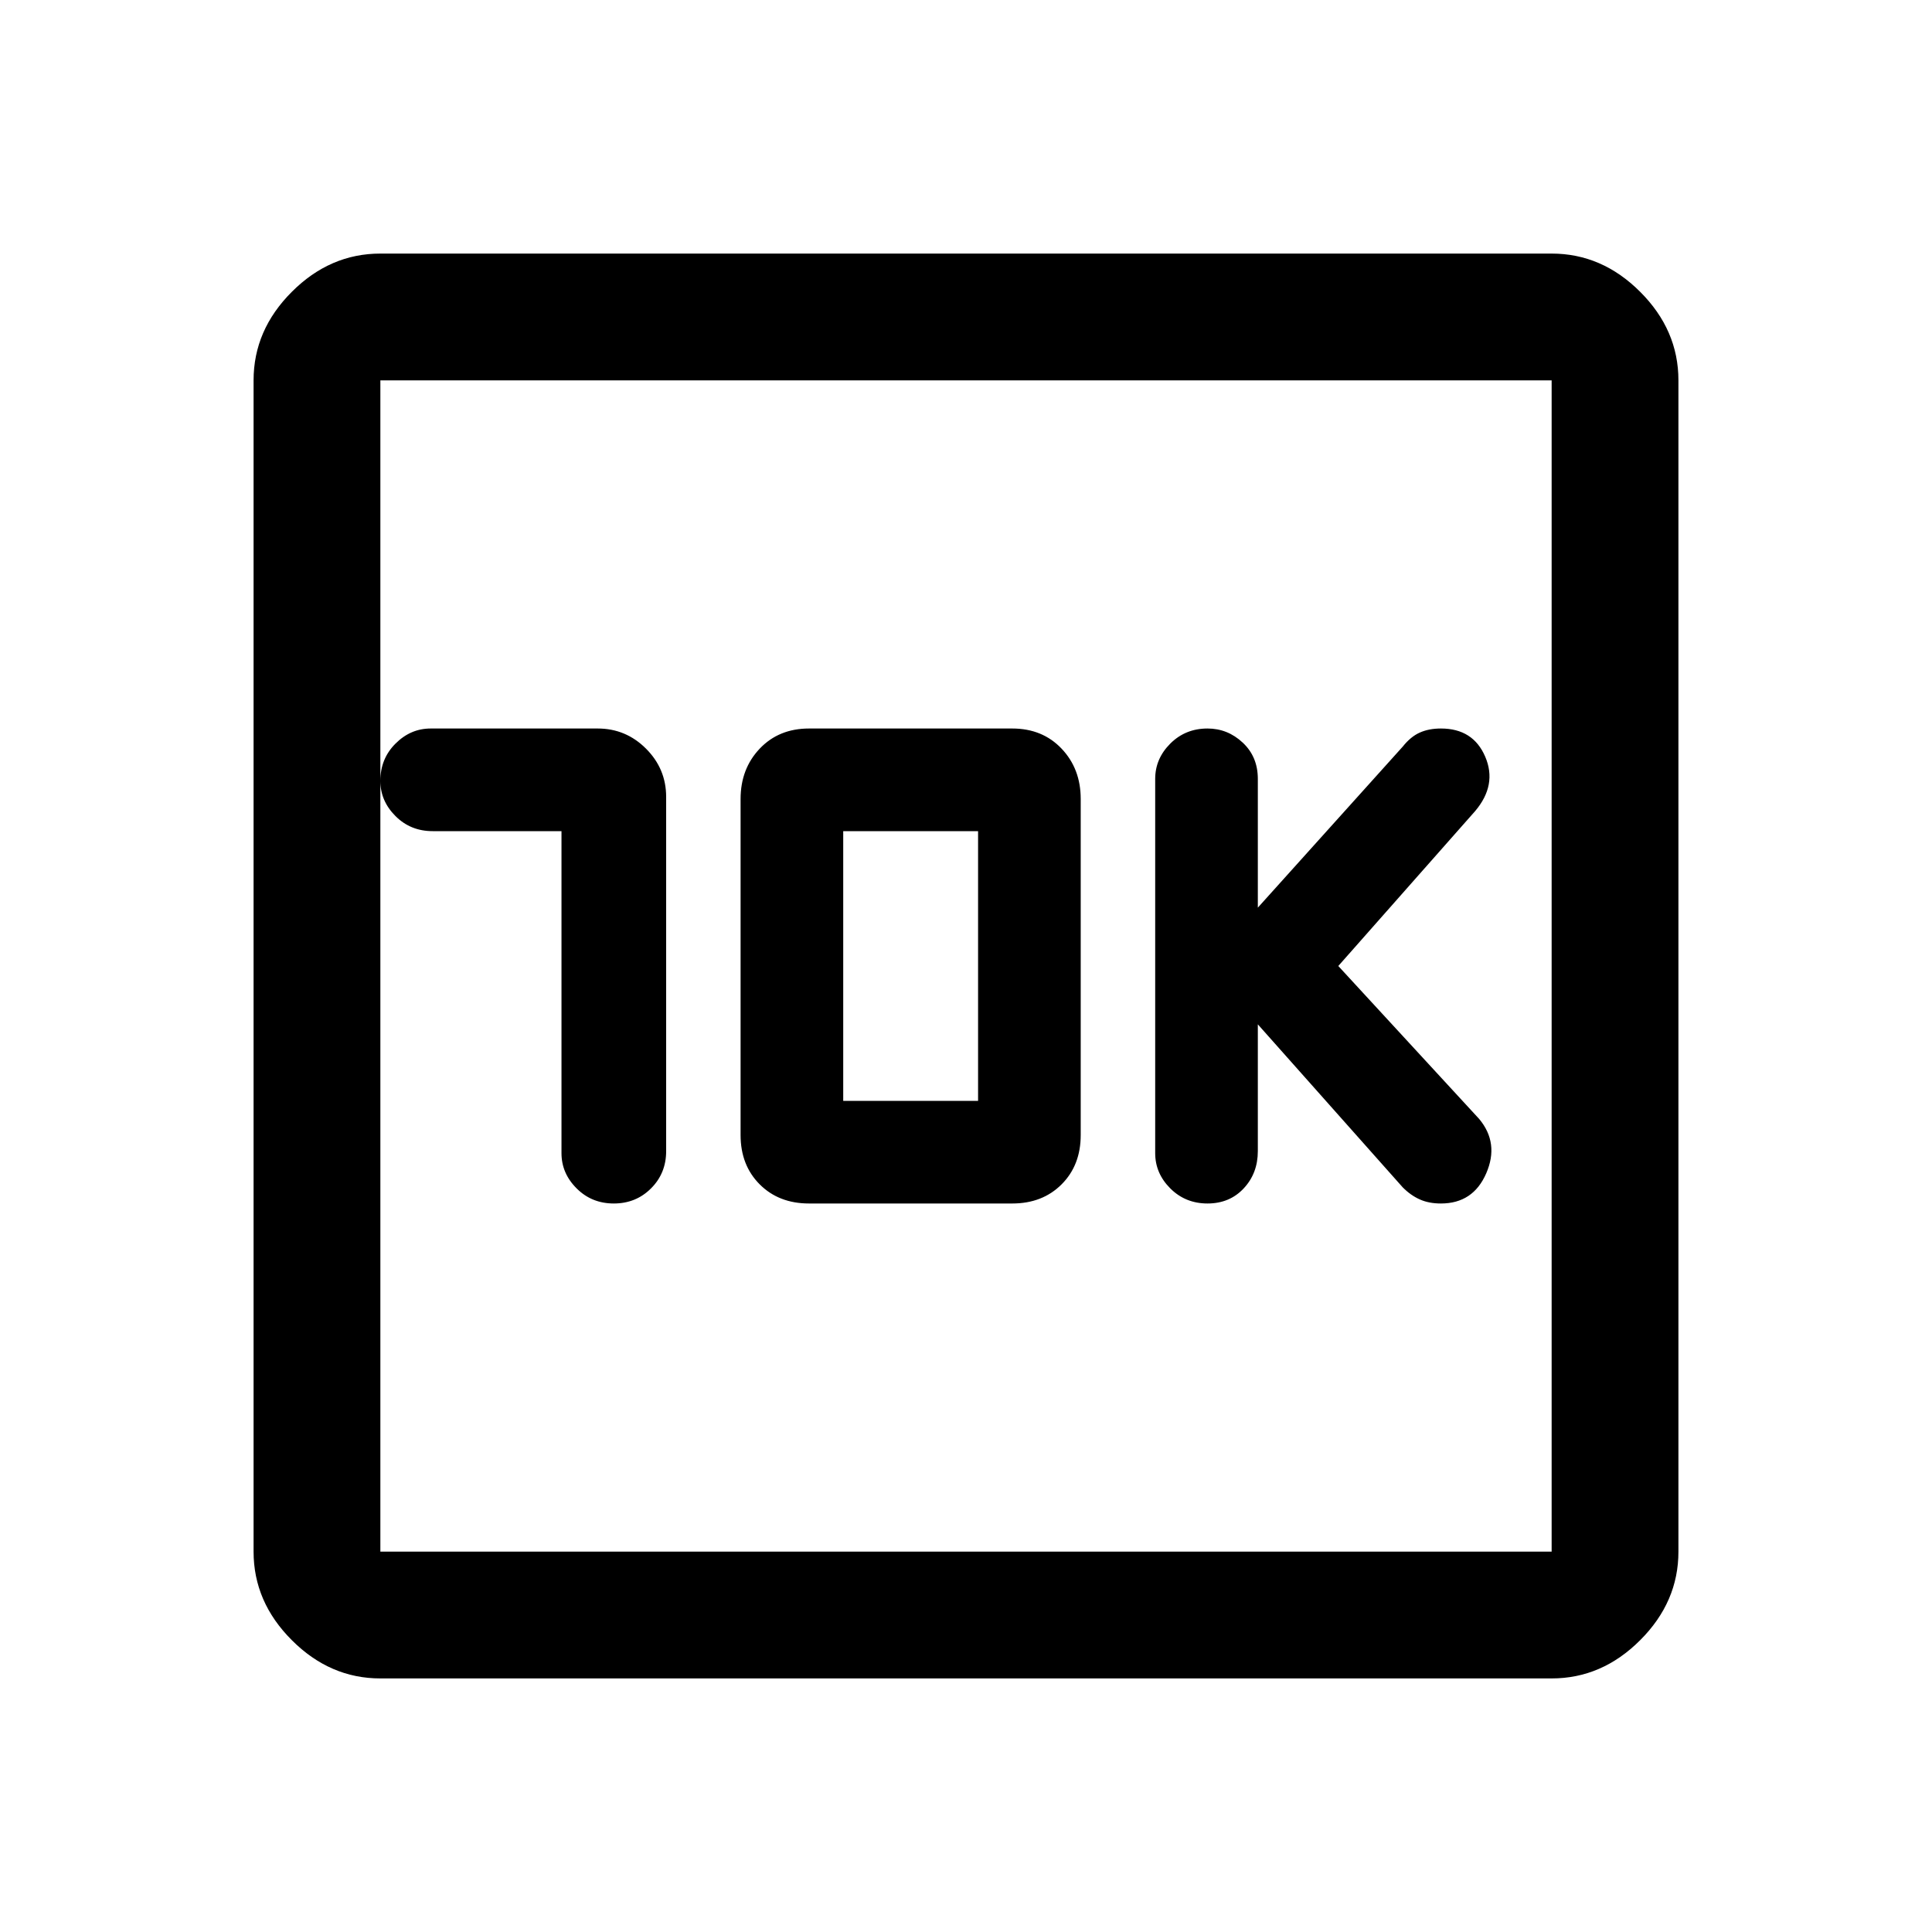 <svg xmlns="http://www.w3.org/2000/svg" height="40" width="40"><path d="M25 24.917q.458 0 .75-.313.292-.312.292-.771v-2.625l3 3.375q.166.167.354.25.187.084.437.084.667 0 .938-.625.271-.625-.146-1.125L27.708 20l2.834-3.208q.458-.542.208-1.125-.25-.584-.917-.584-.25 0-.437.084-.188.083-.354.291l-3 3.334v-2.667q0-.458-.313-.75-.312-.292-.729-.292-.458 0-.771.313-.312.312-.312.729v7.75q0 .417.312.729.313.313.771.313Zm-13.375-7.709v6.667q0 .417.313.729.312.313.77.313.459 0 .771-.313.313-.312.313-.771V16.5q0-.583-.417-1-.417-.417-1-.417H8.917q-.417 0-.729.313-.313.312-.313.771 0 .416.313.729.312.312.77.312Zm5.125 7.709h4.208q.625 0 1.021-.396.396-.396.396-1.021v-6.958q0-.625-.396-1.042-.396-.417-1.021-.417H16.75q-.625 0-1.021.417-.396.417-.396 1.042V23.5q0 .625.396 1.021.396.396 1.021.396Zm.708-2.125v-5.584h2.792v5.584ZM7.875 34.75q-1.042 0-1.833-.792-.792-.791-.792-1.833V7.875q0-1.042.792-1.833.791-.792 1.833-.792h24.25q1.042 0 1.833.792.792.791.792 1.833v24.25q0 1.042-.792 1.833-.791.792-1.833.792Zm0-2.625h24.25V7.875H7.875v24.25Zm0-24.25v24.25-24.25Z"/></svg>